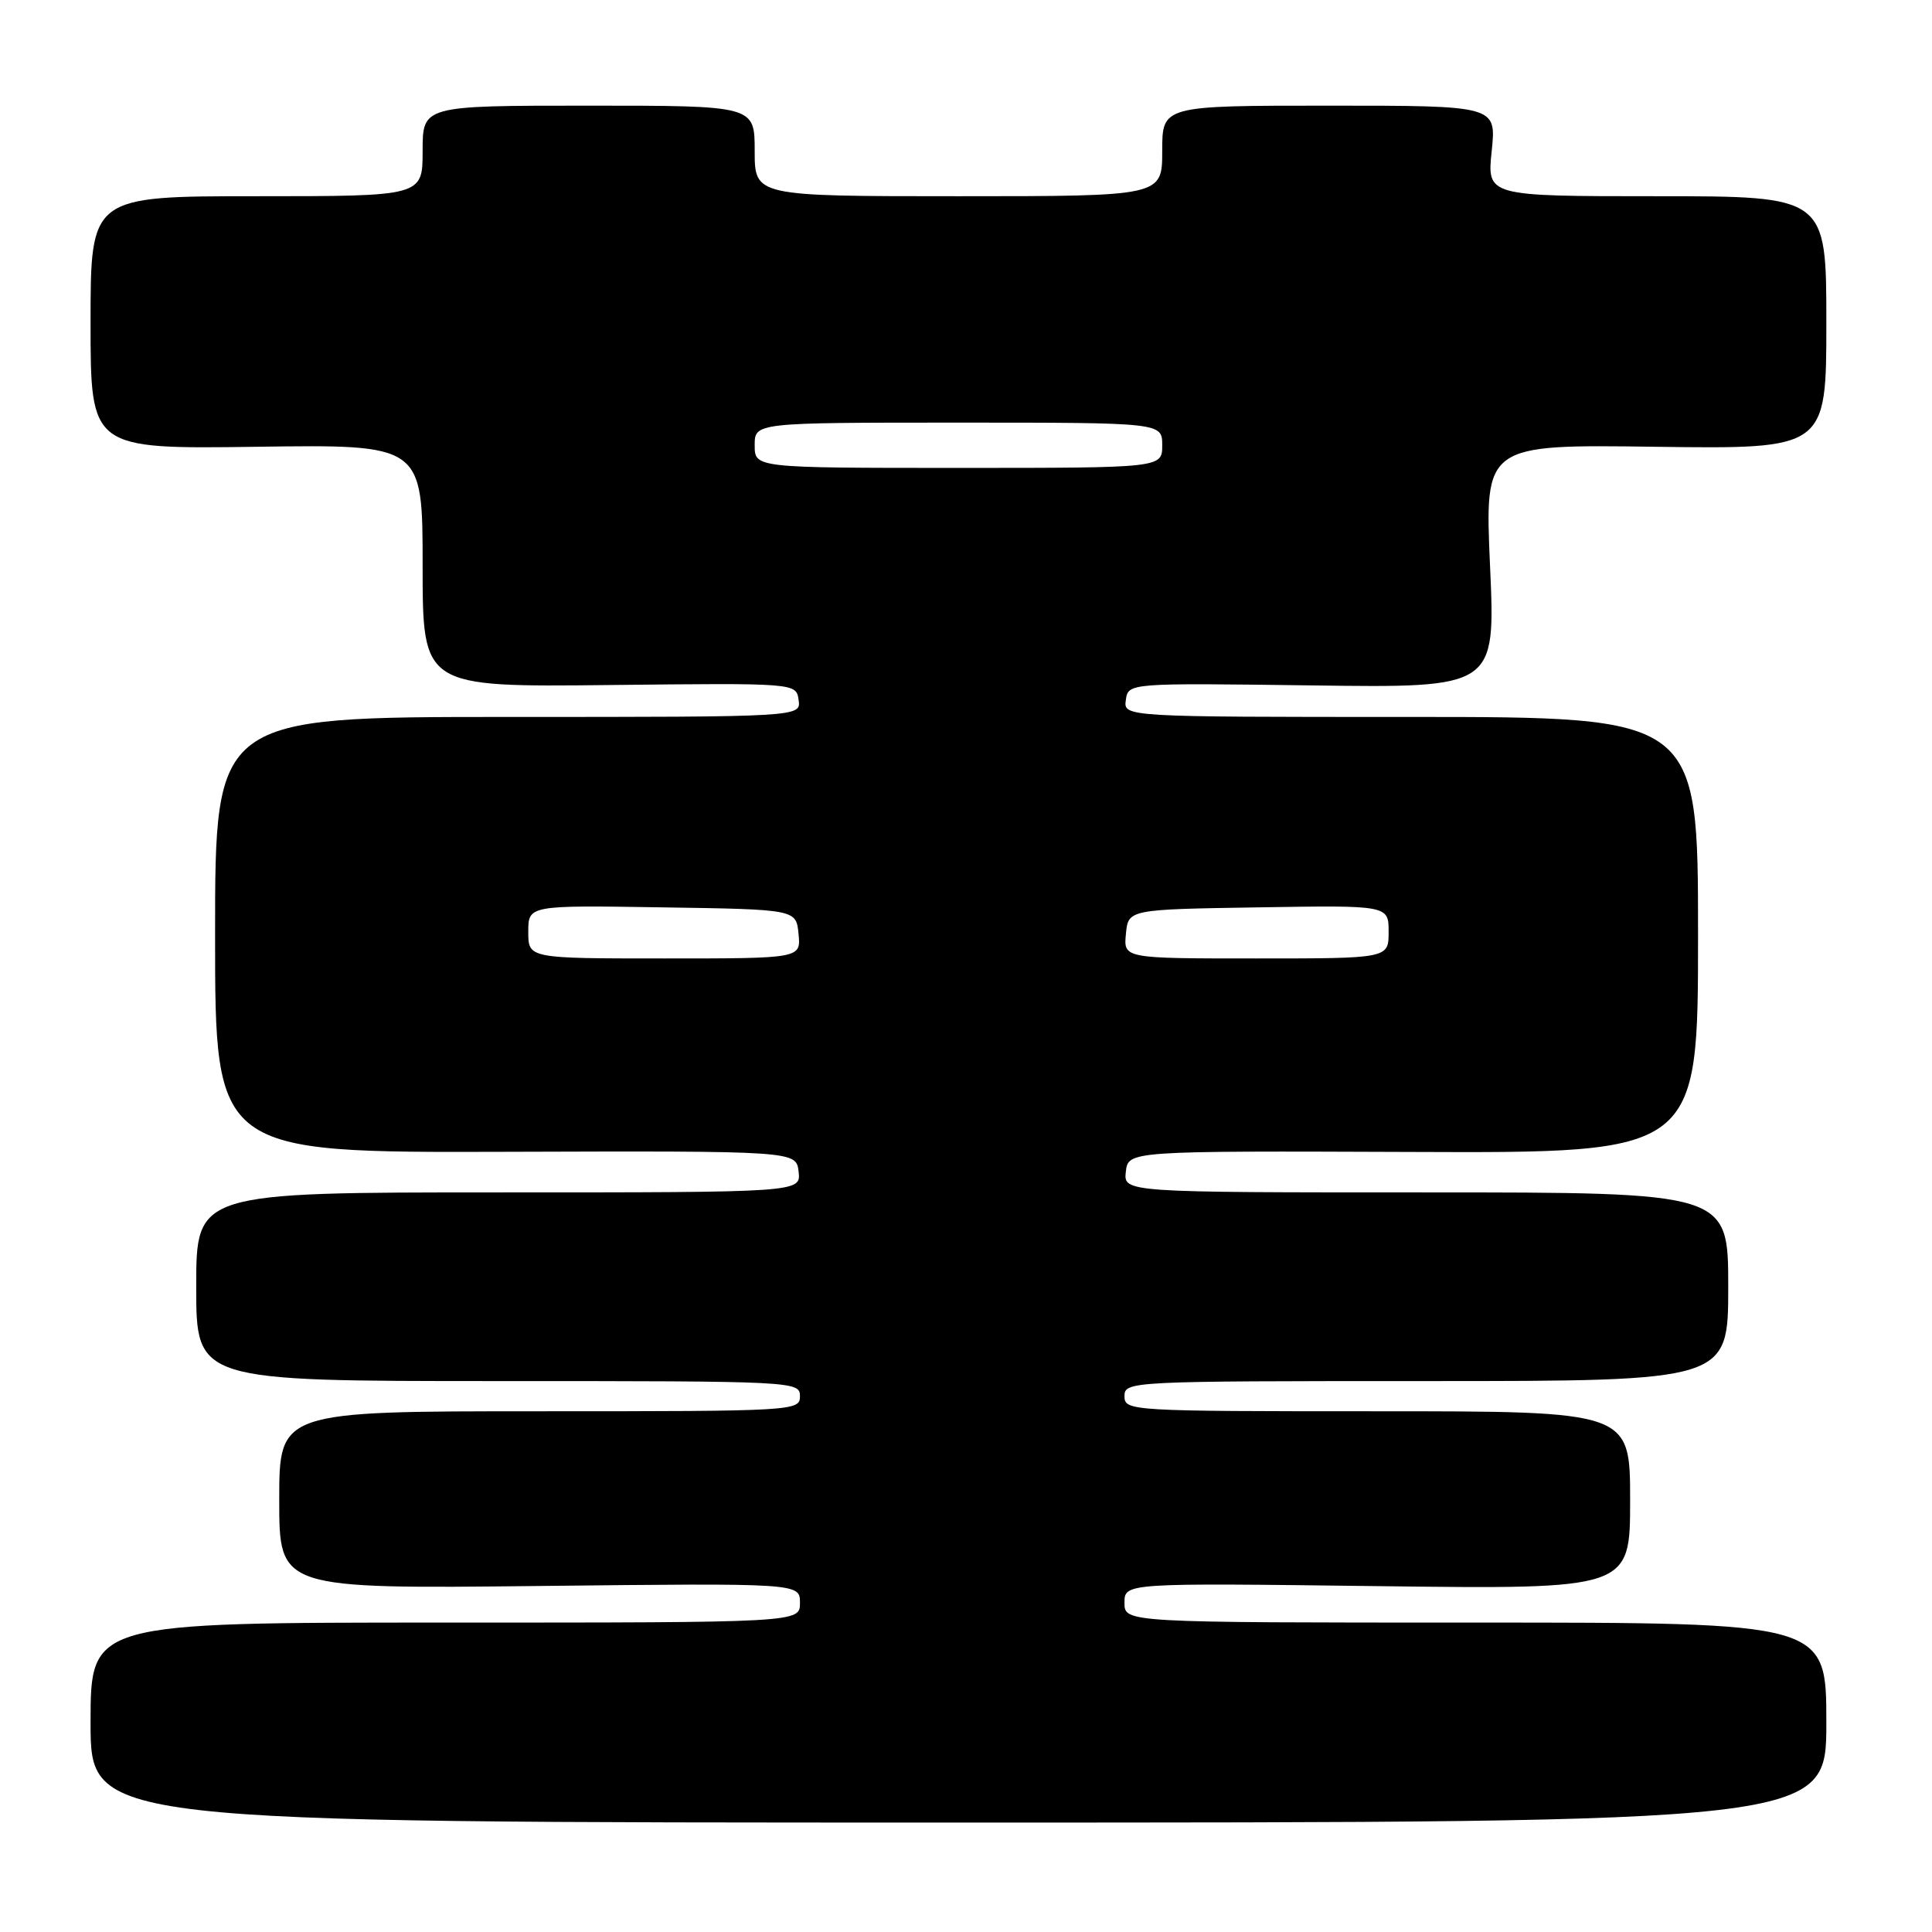 <?xml version="1.0" encoding="UTF-8" standalone="no"?>
<!DOCTYPE svg PUBLIC "-//W3C//DTD SVG 1.1//EN" "http://www.w3.org/Graphics/SVG/1.1/DTD/svg11.dtd" >
<svg xmlns="http://www.w3.org/2000/svg" xmlns:xlink="http://www.w3.org/1999/xlink" version="1.1" viewBox="0 0 256 256">
 <g >
 <path fill="currentColor"
d=" M 242.00 228.25 C 242.00 215.00 242.00 215.00 195.50 215.00 C 149.00 215.00 149.00 215.00 149.00 212.38 C 149.00 209.75 149.00 209.75 182.50 210.17 C 216.00 210.59 216.00 210.59 216.00 198.79 C 216.00 187.00 216.00 187.00 182.50 187.00 C 149.67 187.00 149.00 186.96 149.00 185.00 C 149.00 183.03 149.67 183.00 189.00 183.00 C 229.00 183.00 229.00 183.00 229.00 170.50 C 229.00 158.00 229.00 158.00 188.93 158.00 C 148.87 158.00 148.87 158.00 149.18 155.25 C 149.50 152.50 149.50 152.50 187.25 152.64 C 225.00 152.79 225.00 152.79 225.00 123.89 C 225.00 95.00 225.00 95.00 186.93 95.00 C 148.86 95.00 148.86 95.00 149.18 92.75 C 149.50 90.50 149.50 90.50 173.83 90.82 C 198.16 91.15 198.16 91.15 197.44 75.02 C 196.72 58.89 196.72 58.89 219.36 59.20 C 242.00 59.50 242.00 59.50 242.00 42.75 C 242.00 26.00 242.00 26.00 219.52 26.00 C 197.03 26.00 197.03 26.00 197.66 20.00 C 198.28 14.00 198.28 14.00 176.14 14.00 C 154.00 14.00 154.00 14.00 154.00 20.00 C 154.00 26.00 154.00 26.00 127.00 26.00 C 100.00 26.00 100.00 26.00 100.00 20.00 C 100.00 14.00 100.00 14.00 78.00 14.00 C 56.00 14.00 56.00 14.00 56.00 20.00 C 56.00 26.00 56.00 26.00 34.00 26.00 C 12.00 26.00 12.00 26.00 12.00 42.75 C 12.00 59.50 12.00 59.50 34.00 59.20 C 56.00 58.89 56.00 58.89 56.00 74.97 C 56.00 91.04 56.00 91.04 80.75 90.77 C 105.50 90.50 105.50 90.50 105.82 92.75 C 106.14 95.00 106.14 95.00 67.32 95.00 C 28.50 95.00 28.50 95.00 28.50 123.87 C 28.50 152.74 28.50 152.74 67.00 152.62 C 105.50 152.50 105.50 152.50 105.82 155.25 C 106.13 158.00 106.13 158.00 66.07 158.00 C 26.00 158.00 26.00 158.00 26.00 170.50 C 26.00 183.00 26.00 183.00 66.00 183.00 C 105.33 183.00 106.00 183.03 106.00 185.00 C 106.00 186.96 105.33 187.00 71.50 187.00 C 37.00 187.00 37.00 187.00 37.00 198.77 C 37.00 210.53 37.00 210.53 71.50 210.15 C 106.00 209.77 106.00 209.77 106.00 212.39 C 106.00 215.00 106.00 215.00 59.00 215.00 C 12.00 215.00 12.00 215.00 12.00 228.25 C 12.00 241.50 12.00 241.50 127.00 241.50 C 242.00 241.50 242.00 241.50 242.00 228.25 Z  M 70.00 123.48 C 70.00 119.95 70.00 119.95 87.75 120.23 C 105.50 120.50 105.50 120.50 105.81 123.75 C 106.13 127.00 106.13 127.00 88.06 127.00 C 70.00 127.00 70.00 127.00 70.00 123.48 Z  M 149.19 123.75 C 149.50 120.50 149.50 120.50 166.75 120.23 C 184.00 119.95 184.00 119.95 184.00 123.48 C 184.00 127.00 184.00 127.00 166.44 127.00 C 148.87 127.00 148.87 127.00 149.19 123.75 Z  M 100.00 59.00 C 100.00 56.00 100.00 56.00 127.00 56.00 C 154.00 56.00 154.00 56.00 154.00 59.00 C 154.00 62.00 154.00 62.00 127.00 62.00 C 100.00 62.00 100.00 62.00 100.00 59.00 Z "/>
</g>
</svg>